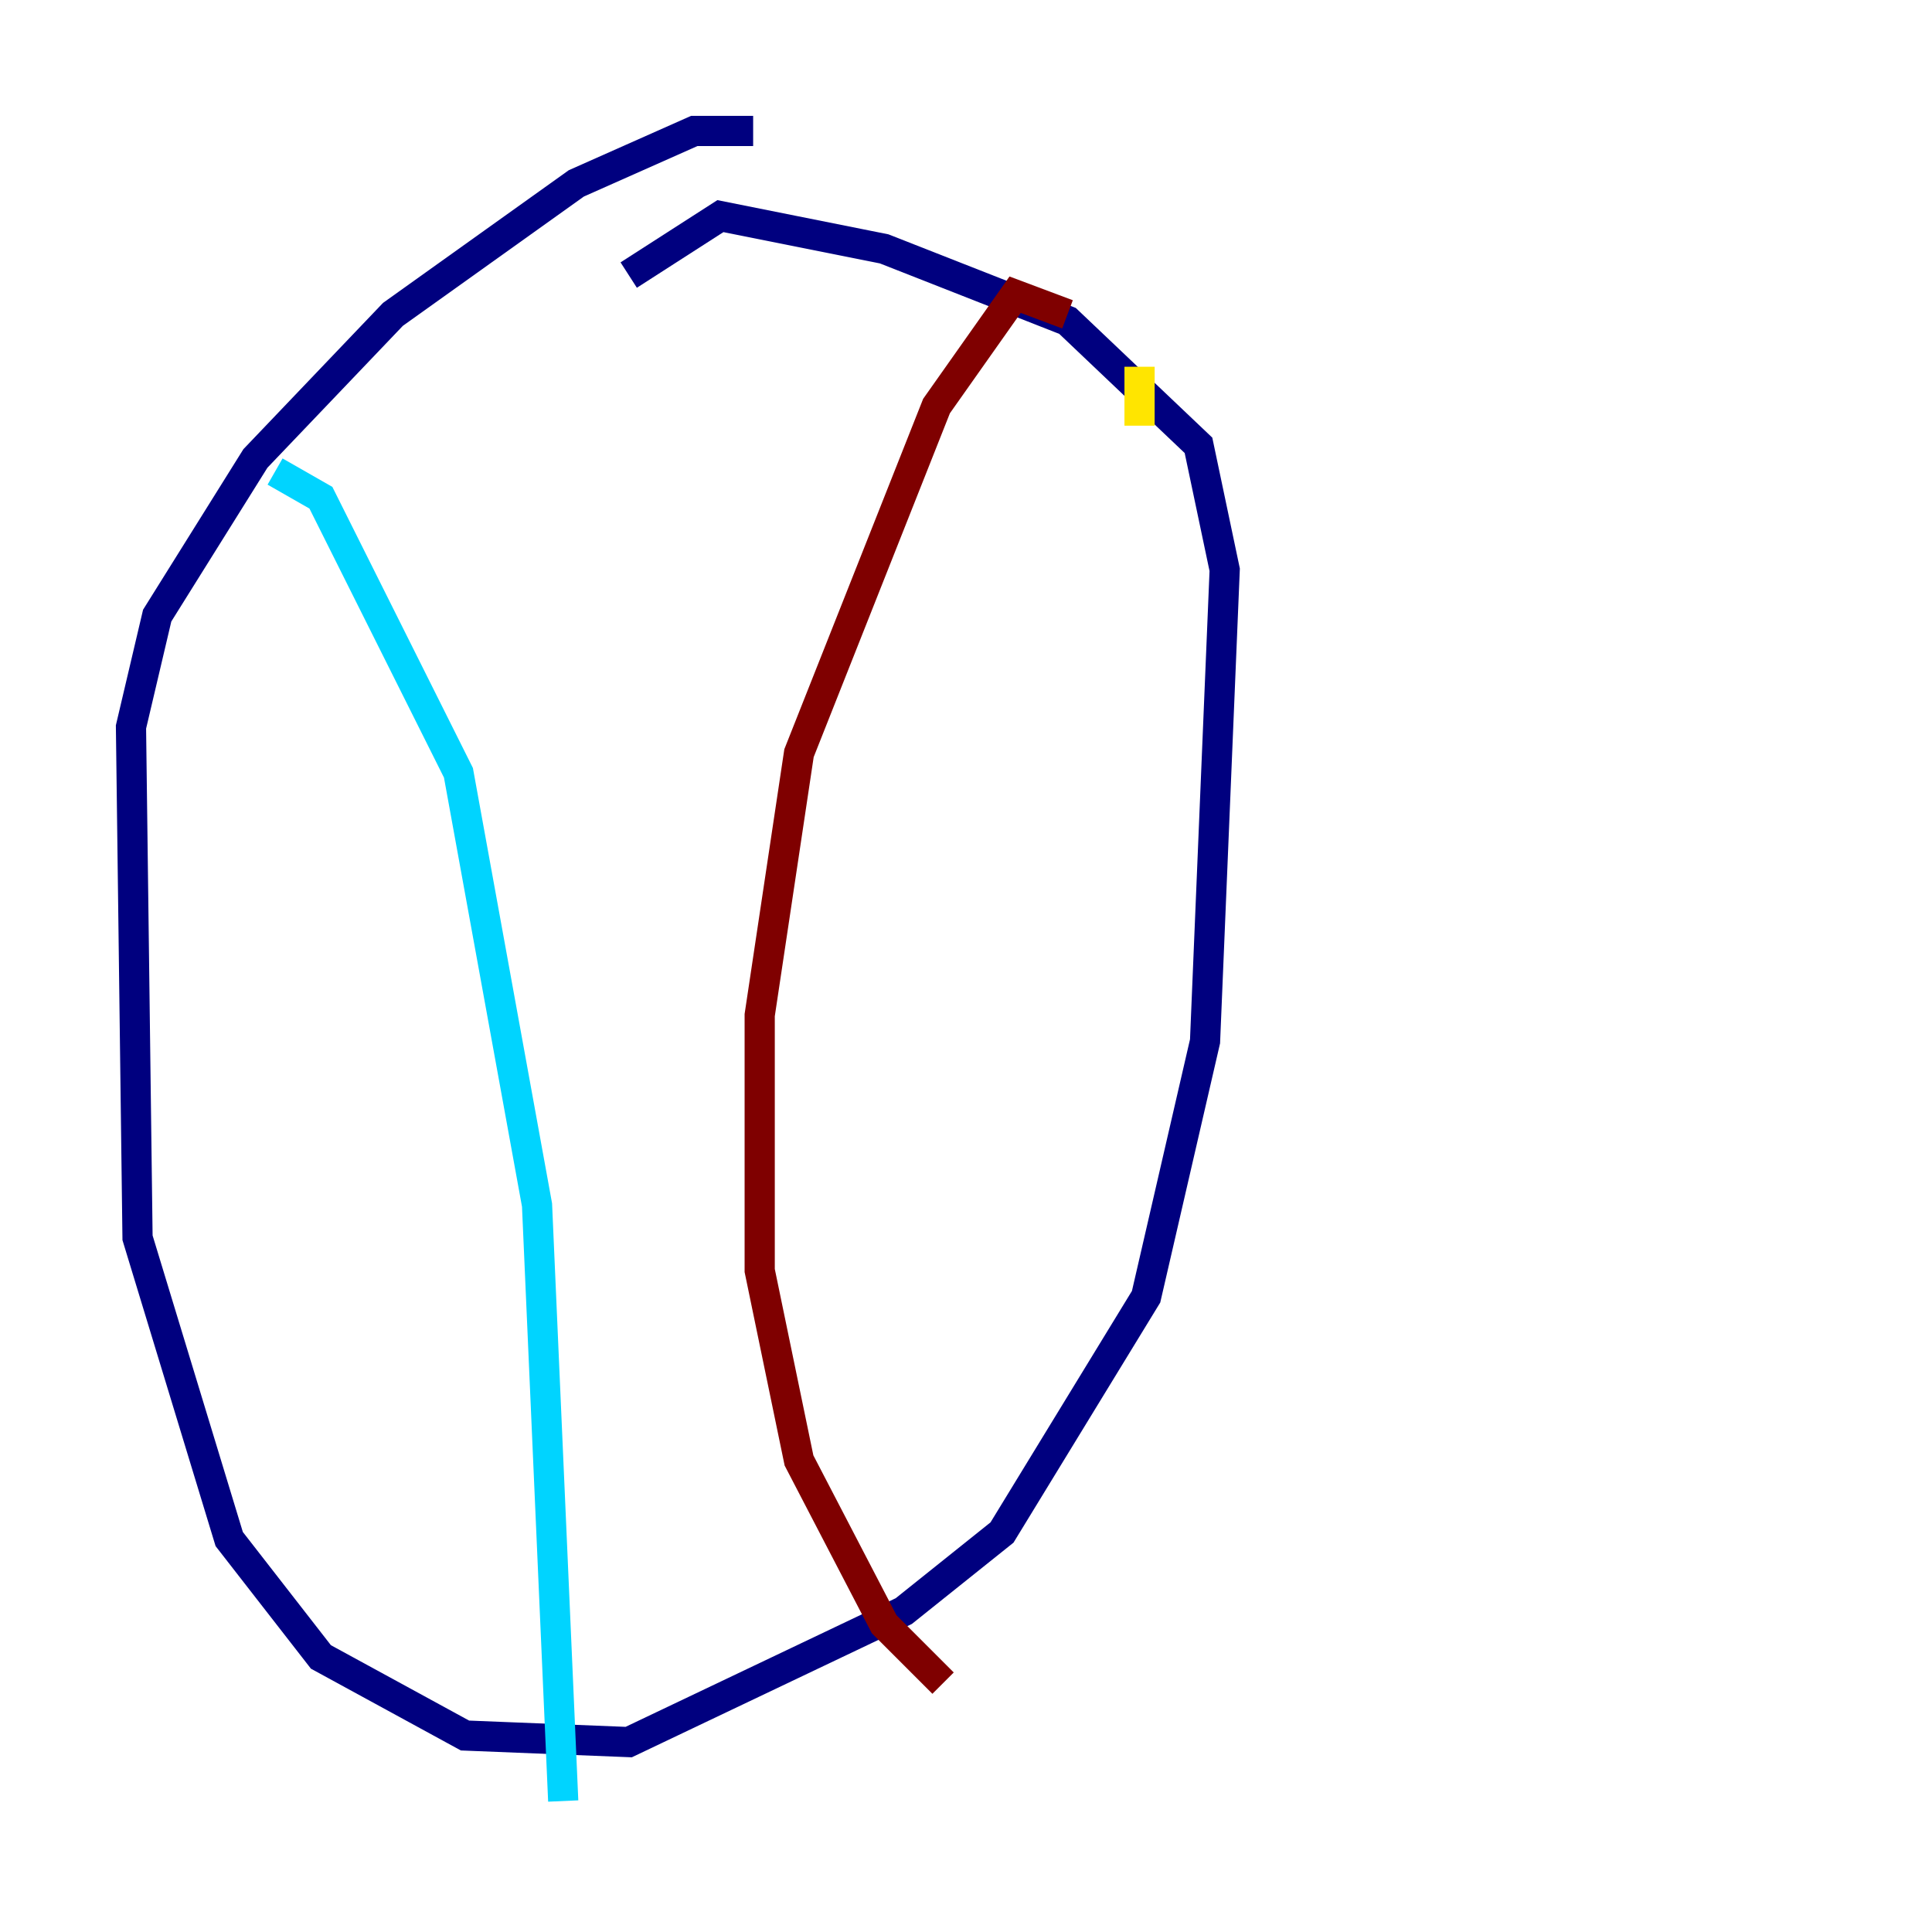 <?xml version="1.0" encoding="utf-8" ?>
<svg baseProfile="tiny" height="128" version="1.2" viewBox="0,0,128,128" width="128" xmlns="http://www.w3.org/2000/svg" xmlns:ev="http://www.w3.org/2001/xml-events" xmlns:xlink="http://www.w3.org/1999/xlink"><defs /><polyline fill="none" points="49.898,8.678 45.993,8.678 38.183,12.149 26.034,20.827 16.922,30.373 10.414,40.786 8.678,48.163 9.112,82.007 15.186,101.966 21.261,109.776 30.807,114.983 41.654,115.417 59.878,106.739 66.386,101.532 75.932,85.912 79.837,68.99 81.139,37.749 79.403,29.505 70.725,21.261 58.576,16.488 47.729,14.319 41.654,18.224" stroke="#00007f" stroke-width="2" /><polyline fill="none" points="18.224,31.241 21.261,32.976 30.373,51.2 35.58,79.837 37.315,119.322" stroke="#00d4ff" stroke-width="2" /><polyline fill="none" points="75.498,28.203 75.498,24.298" stroke="#ffe500" stroke-width="2" /><polyline fill="none" points="70.725,20.827 67.254,19.525 62.047,26.902 52.936,49.898 50.332,67.254 50.332,84.176 52.936,96.759 58.576,107.607 62.481,111.512" stroke="#7f0000" stroke-width="2" /></svg>